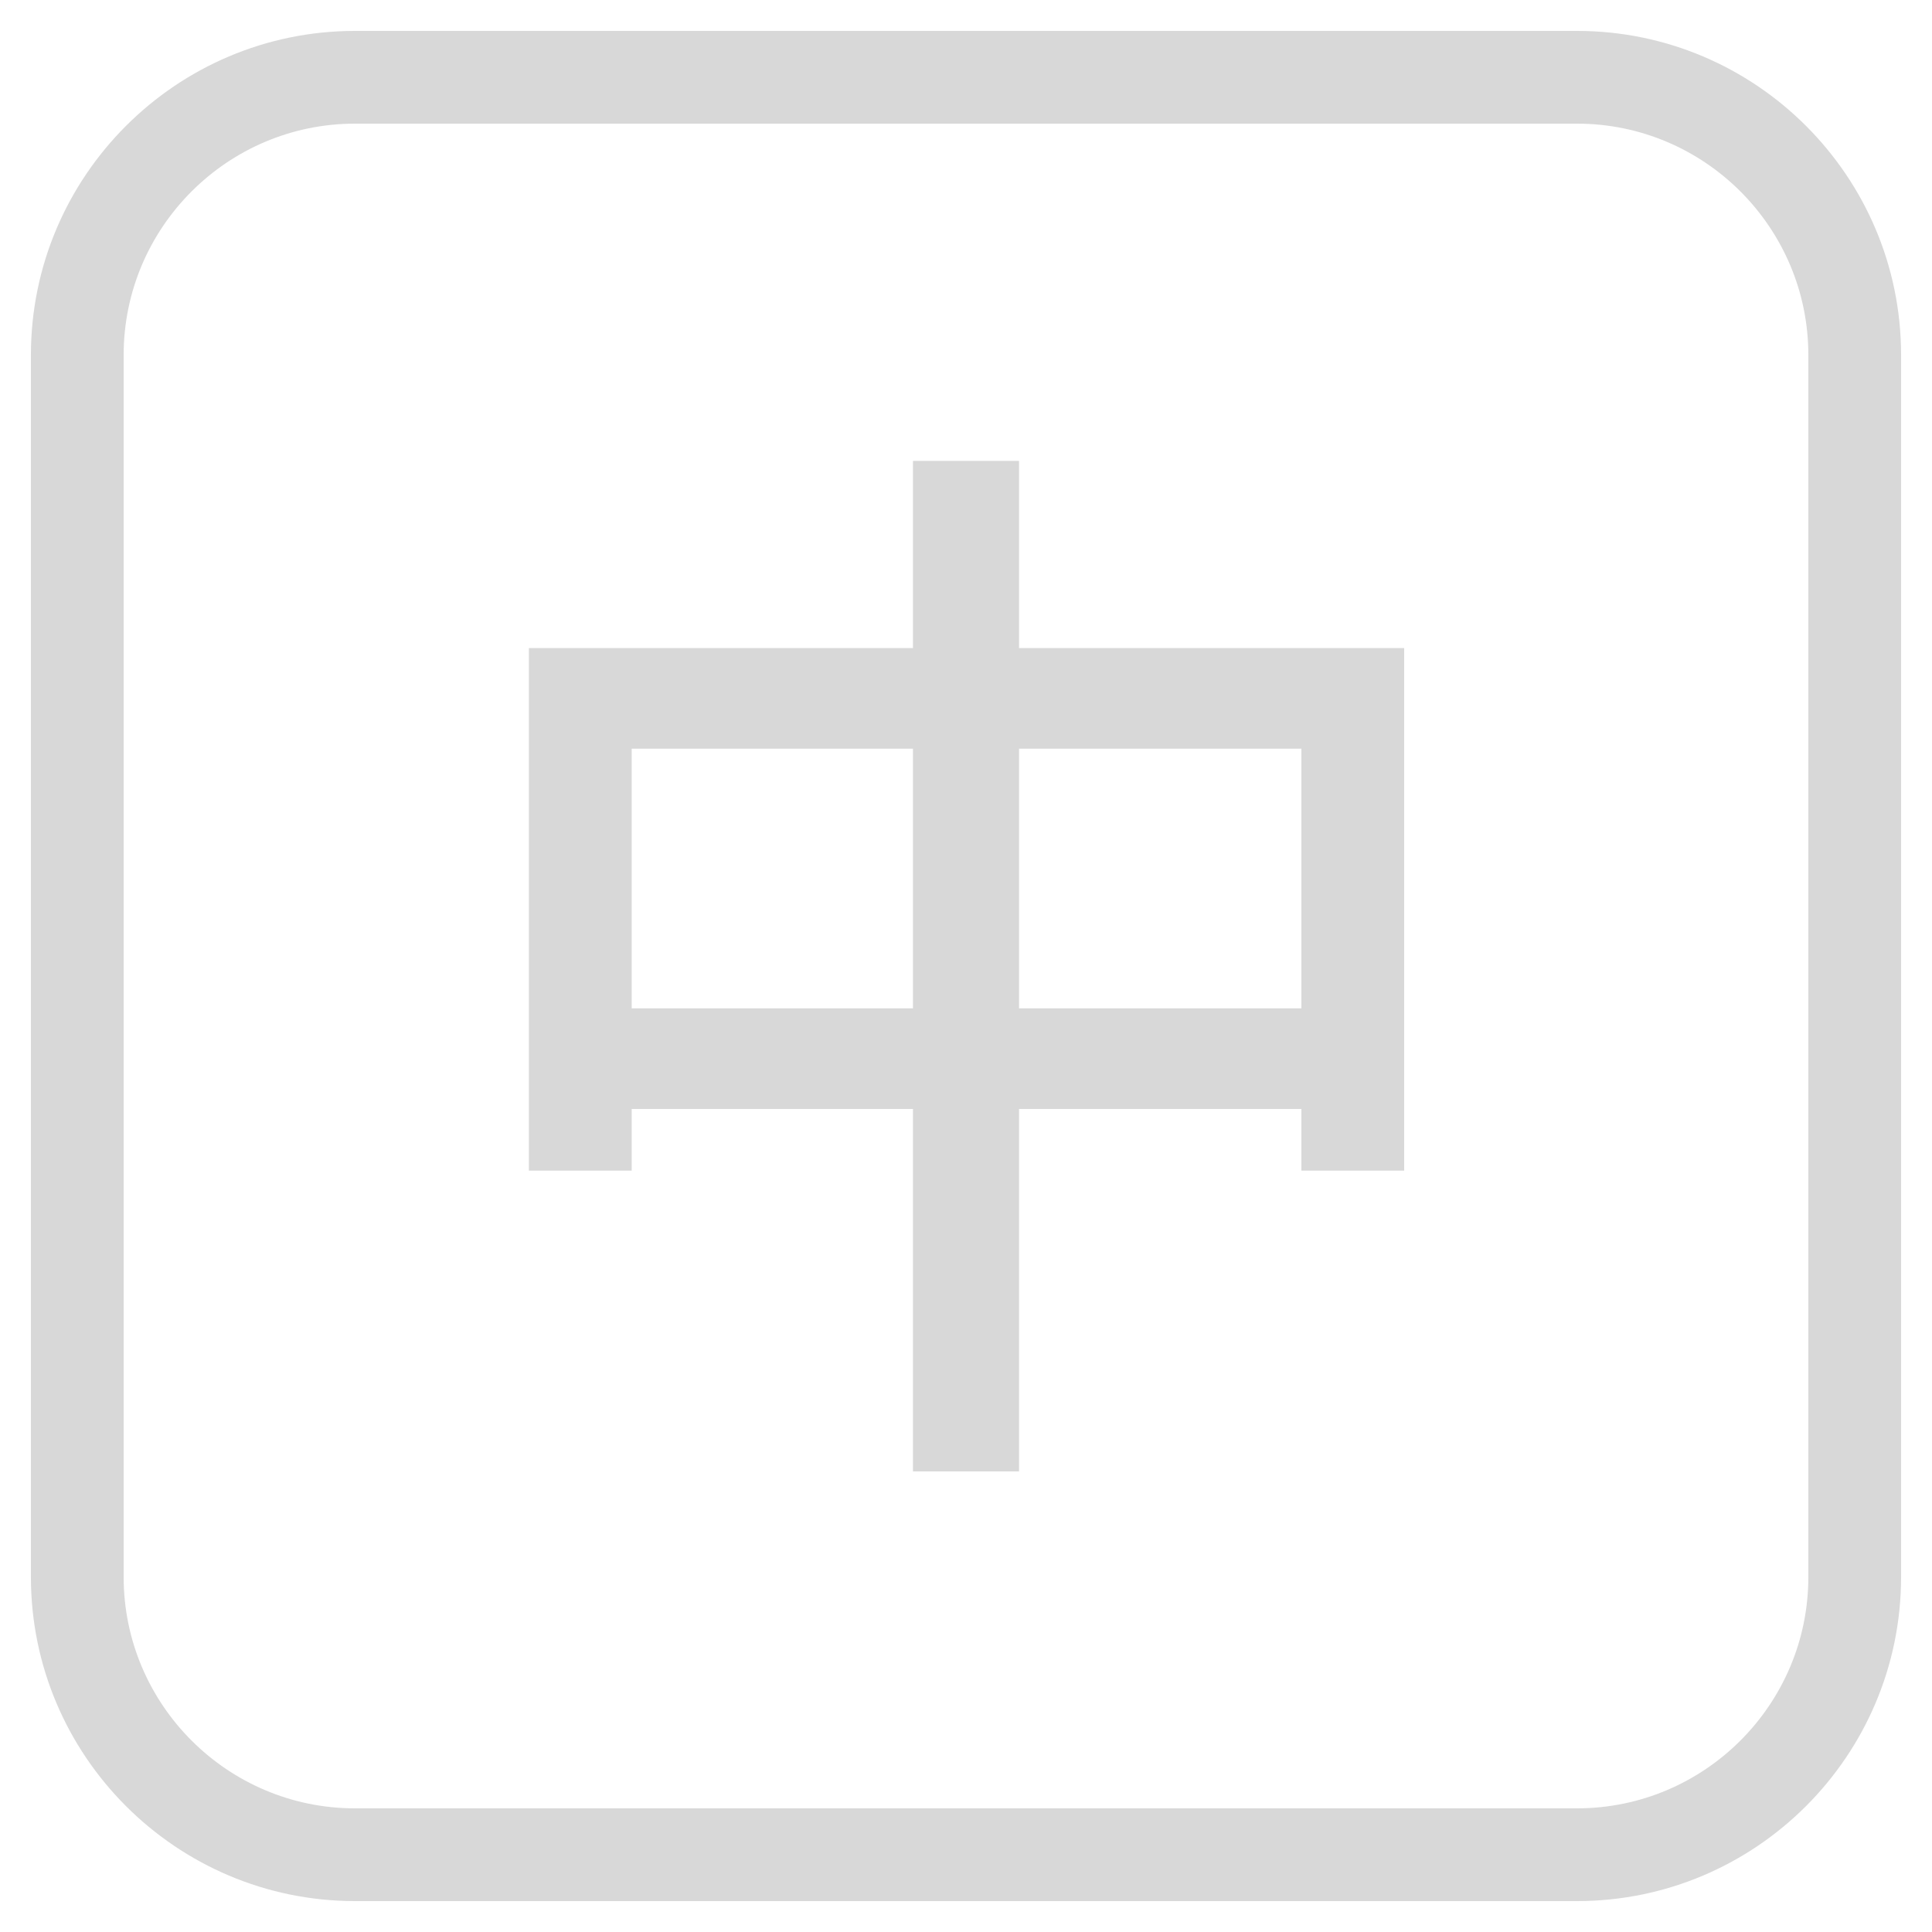 <?xml version="1.0" encoding="UTF-8"?>
<svg width="50px" height="50px" viewBox="0 0 50 50" version="1.1" xmlns="http://www.w3.org/2000/svg" xmlns:xlink="http://www.w3.org/1999/xlink">
    <!-- Generator: Sketch 63.1 (92452) - https://sketch.com -->
    <title>中</title>
    <desc>Created with Sketch.</desc>
    <g id="定稿✅" stroke="none" stroke-width="1" fill="none" fill-rule="evenodd">
        <g id="Dark-Mode个人中心" transform="translate(-35, -544)" fill="#D8D8D8" fill-rule="nonzero">
            <g id="中-2" transform="translate(35, 544)">
                <g id="中">
                    <path d="M40.812,0.8 L9.188,0.8 C4.562,0.8 0.8,4.562 0.8,9.188 L0.8,40.812 C0.8,45.438 4.562,49.2 9.188,49.2 L40.812,49.2 C45.438,49.2 49.2,45.438 49.2,40.812 L49.2,9.188 C49.2,4.562 45.438,0.8 40.812,0.8 Z M9.188,3.2 L40.812,3.2 C44.113,3.2 46.8,5.887 46.8,9.188 L46.8,40.812 C46.8,44.113 44.113,46.8 40.812,46.8 L9.188,46.8 C5.887,46.8 3.2,44.113 3.2,40.812 L3.2,9.188 C3.2,5.887 5.887,3.2 9.188,3.2 Z" id="路径"></path>
                    <path d="M26.372,38.08 L26.372,28.7 L33.68,28.7 L33.68,30.296 L36.34,30.296 L36.34,16.772 L26.372,16.772 L26.372,11.928 L23.628,11.928 L23.628,16.772 L13.688,16.772 L13.688,30.296 L16.348,30.296 L16.348,28.7 L23.628,28.7 L23.628,38.08 L26.372,38.08 Z M23.628,26.096 L16.348,26.096 L16.348,19.376 L23.628,19.376 L23.628,26.096 Z M33.68,26.096 L26.372,26.096 L26.372,19.376 L33.68,19.376 L33.68,26.096 Z"></path>
                </g>
            </g>
        </g>
    </g>
</svg>
